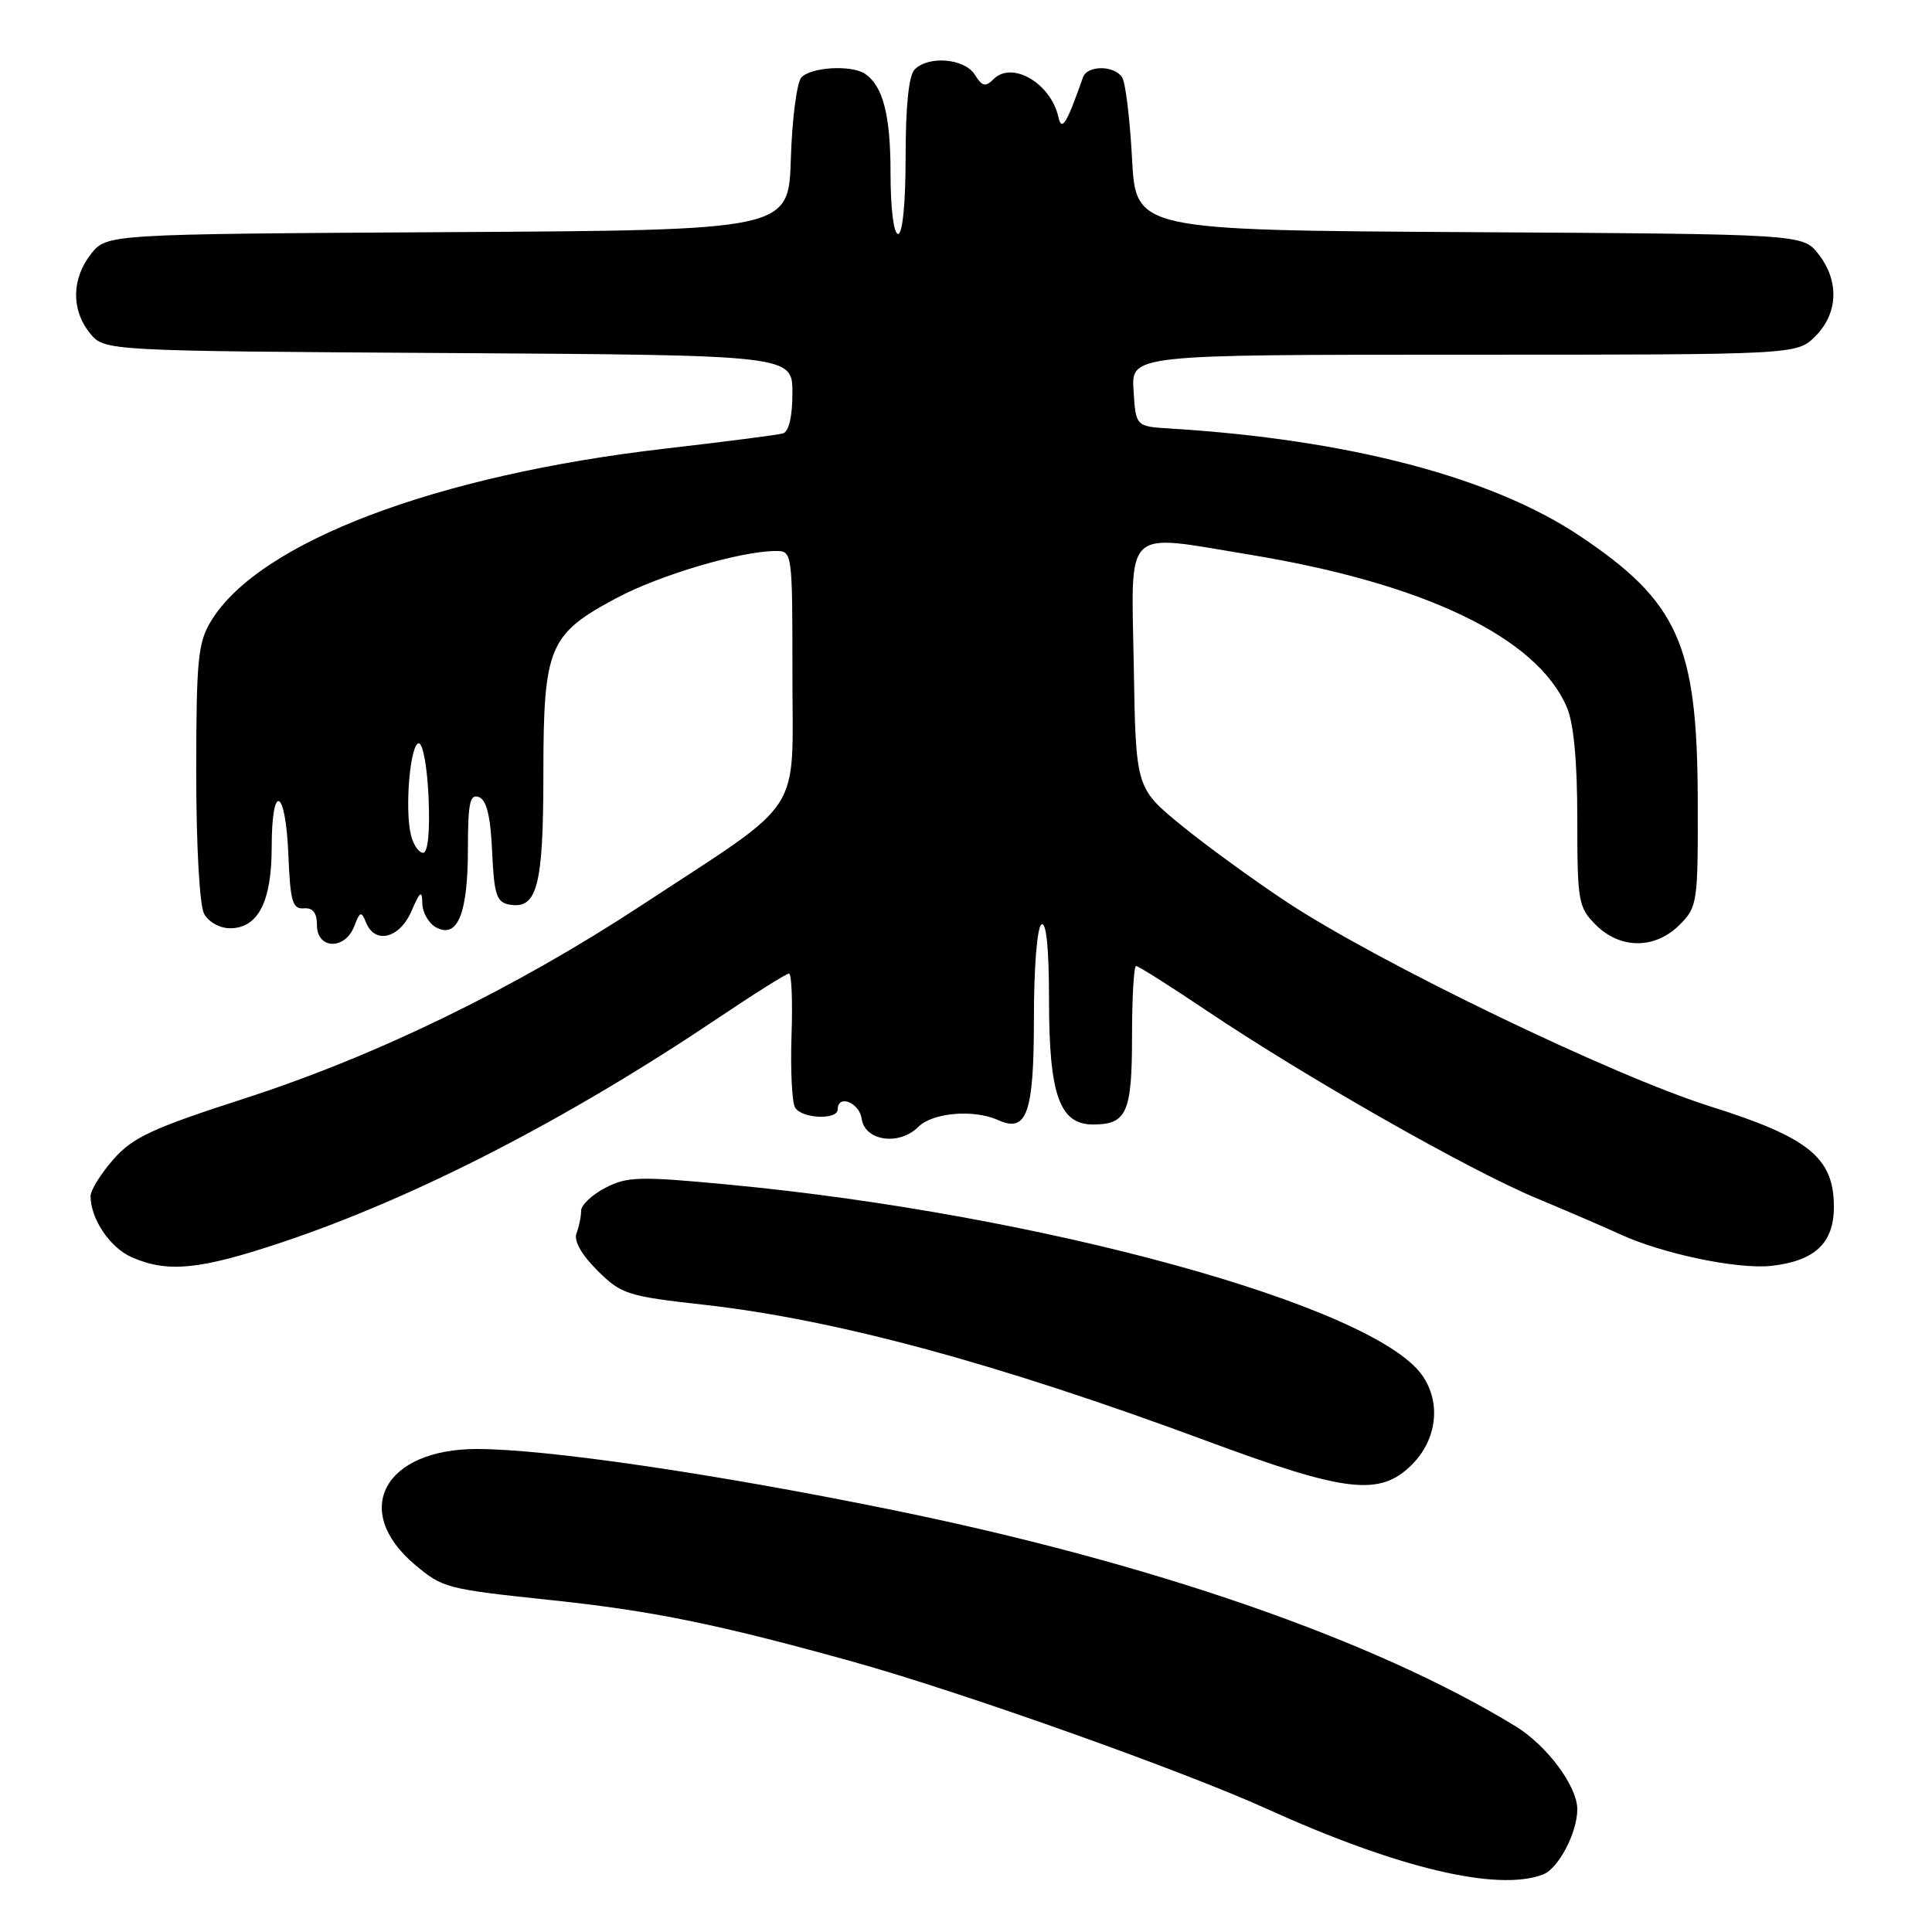 <?xml version="1.0" encoding="UTF-8" standalone="no"?>
<!DOCTYPE svg PUBLIC "-//W3C//DTD SVG 1.1//EN" "http://www.w3.org/Graphics/SVG/1.1/DTD/svg11.dtd" >
<svg xmlns="http://www.w3.org/2000/svg" xmlns:xlink="http://www.w3.org/1999/xlink" version="1.1" viewBox="0 0 256 256">
 <g >
 <path fill="currentColor"
d=" M 204.46 248.38 C 206.50 247.60 209.00 242.84 209.00 239.74 C 209.00 236.68 204.97 231.27 200.79 228.72 C 181.98 217.24 152.47 207.02 117.78 199.98 C 94.44 195.23 72.31 192.00 63.22 192.00 C 50.88 192.00 46.49 200.18 54.99 207.34 C 58.67 210.43 59.12 210.55 73.00 212.02 C 86.48 213.45 95.09 215.20 113.00 220.18 C 127.20 224.13 156.60 234.57 167.83 239.67 C 185.19 247.54 198.43 250.69 204.46 248.38 Z  M 187.08 194.08 C 190.42 190.74 190.98 185.85 188.45 182.24 C 181.98 172.99 137.89 160.87 96.47 156.96 C 84.74 155.85 83.11 155.89 80.22 157.39 C 78.45 158.30 77.00 159.68 77.00 160.44 C 77.00 161.21 76.73 162.55 76.39 163.41 C 76.01 164.41 77.02 166.21 79.14 168.33 C 82.31 171.49 83.11 171.75 93.22 172.88 C 110.78 174.85 132.15 180.64 160.00 190.97 C 178.40 197.79 182.85 198.30 187.08 194.08 Z  M 37.37 164.61 C 55.04 158.69 75.11 148.37 95.21 134.86 C 100.00 131.64 104.20 129.00 104.55 129.00 C 104.89 129.00 105.04 132.72 104.88 137.27 C 104.73 141.82 104.94 146.09 105.36 146.77 C 106.27 148.24 111.00 148.43 111.00 147.00 C 111.00 144.96 113.87 146.08 114.18 148.25 C 114.60 151.20 119.15 151.85 121.69 149.31 C 123.58 147.42 129.06 146.96 132.26 148.42 C 136.07 150.16 137.00 147.51 137.00 134.94 C 137.00 128.14 137.42 122.86 138.00 122.50 C 138.64 122.10 139.00 125.67 139.00 132.49 C 139.00 145.05 140.39 149.00 144.83 149.00 C 149.31 149.00 150.00 147.44 150.00 137.30 C 150.00 132.19 150.24 128.00 150.54 128.00 C 150.83 128.00 155.00 130.63 159.79 133.85 C 173.02 142.74 194.55 154.99 203.50 158.73 C 207.90 160.57 212.91 162.73 214.63 163.53 C 220.25 166.13 230.28 168.23 234.74 167.73 C 240.49 167.08 243.00 164.71 243.00 159.92 C 243.00 153.40 239.70 150.72 226.58 146.59 C 213.64 142.51 182.76 127.61 170.50 119.52 C 166.10 116.61 159.80 112.03 156.50 109.33 C 150.50 104.42 150.50 104.42 150.23 88.21 C 149.91 69.54 148.68 70.72 165.50 73.48 C 188.78 77.31 203.64 84.44 207.62 93.72 C 208.53 95.84 209.00 100.89 209.00 108.51 C 209.00 119.47 209.13 120.22 211.45 122.55 C 214.70 125.79 219.30 125.79 222.55 122.55 C 224.93 120.16 225.00 119.67 224.96 105.80 C 224.89 85.37 222.36 79.73 209.31 71.00 C 197.66 63.21 178.64 58.23 155.00 56.78 C 150.50 56.50 150.50 56.50 150.20 51.75 C 149.89 47.00 149.89 47.00 193.99 47.00 C 238.09 47.00 238.09 47.00 240.55 44.55 C 243.58 41.51 243.73 37.20 240.94 33.65 C 238.87 31.02 238.87 31.02 194.69 30.76 C 150.50 30.50 150.50 30.50 150.00 21.00 C 149.72 15.78 149.14 10.94 148.69 10.25 C 147.64 8.63 144.07 8.63 143.50 10.25 C 141.32 16.45 140.68 17.48 140.24 15.50 C 139.24 11.03 134.11 8.03 131.66 10.48 C 130.58 11.56 130.14 11.46 129.17 9.90 C 127.83 7.75 123.07 7.33 121.20 9.20 C 120.42 9.98 120.00 14.02 120.00 20.70 C 120.00 26.90 119.60 31.00 119.00 31.00 C 118.42 31.00 118.00 27.64 118.00 22.93 C 118.00 15.23 117.00 11.37 114.60 9.77 C 112.79 8.56 107.32 8.90 106.16 10.30 C 105.57 11.02 104.95 15.86 104.79 21.05 C 104.50 30.50 104.50 30.50 59.31 30.76 C 14.13 31.02 14.13 31.02 12.06 33.65 C 9.48 36.93 9.42 41.07 11.91 44.14 C 13.82 46.50 13.82 46.50 59.41 46.78 C 105.00 47.06 105.00 47.06 105.00 52.06 C 105.00 55.20 104.53 57.20 103.75 57.43 C 103.06 57.63 96.05 58.53 88.17 59.44 C 57.74 62.95 34.35 71.82 27.97 82.28 C 26.23 85.14 26.01 87.37 26.00 102.32 C 26.00 112.00 26.44 119.95 27.04 121.07 C 27.62 122.16 29.12 123.00 30.48 123.00 C 34.19 123.00 36.00 119.48 36.00 112.28 C 36.00 103.56 37.85 104.37 38.21 113.25 C 38.46 119.44 38.76 120.48 40.25 120.36 C 41.47 120.26 42.00 120.95 42.00 122.61 C 42.00 125.80 45.72 125.90 46.93 122.75 C 47.70 120.75 47.88 120.70 48.51 122.25 C 49.68 125.16 52.95 124.35 54.51 120.75 C 55.67 118.07 55.93 117.89 55.96 119.71 C 55.98 120.93 56.81 122.36 57.80 122.89 C 60.63 124.41 62.00 121.04 62.00 112.54 C 62.00 106.40 62.26 105.16 63.46 105.62 C 64.48 106.02 65.00 108.14 65.21 112.83 C 65.46 118.48 65.79 119.53 67.43 119.85 C 71.18 120.56 72.00 117.47 72.00 102.56 C 72.01 85.70 72.70 84.04 81.70 79.24 C 87.45 76.18 98.03 73.05 102.75 73.01 C 104.99 73.00 105.00 73.05 105.00 89.42 C 105.00 108.45 106.85 105.62 85.00 119.96 C 68.19 130.99 49.90 139.89 32.47 145.53 C 20.15 149.51 17.59 150.70 15.02 153.63 C 13.36 155.52 12.00 157.71 12.00 158.49 C 12.00 161.51 14.59 165.35 17.48 166.60 C 22.24 168.68 26.49 168.25 37.37 164.61 Z  M 54.46 110.68 C 53.60 107.25 54.35 98.50 55.50 98.50 C 56.05 98.50 56.63 101.76 56.79 105.75 C 56.98 110.22 56.70 113.00 56.06 113.00 C 55.50 113.00 54.78 111.96 54.46 110.68 Z "/>
</g>
</svg>